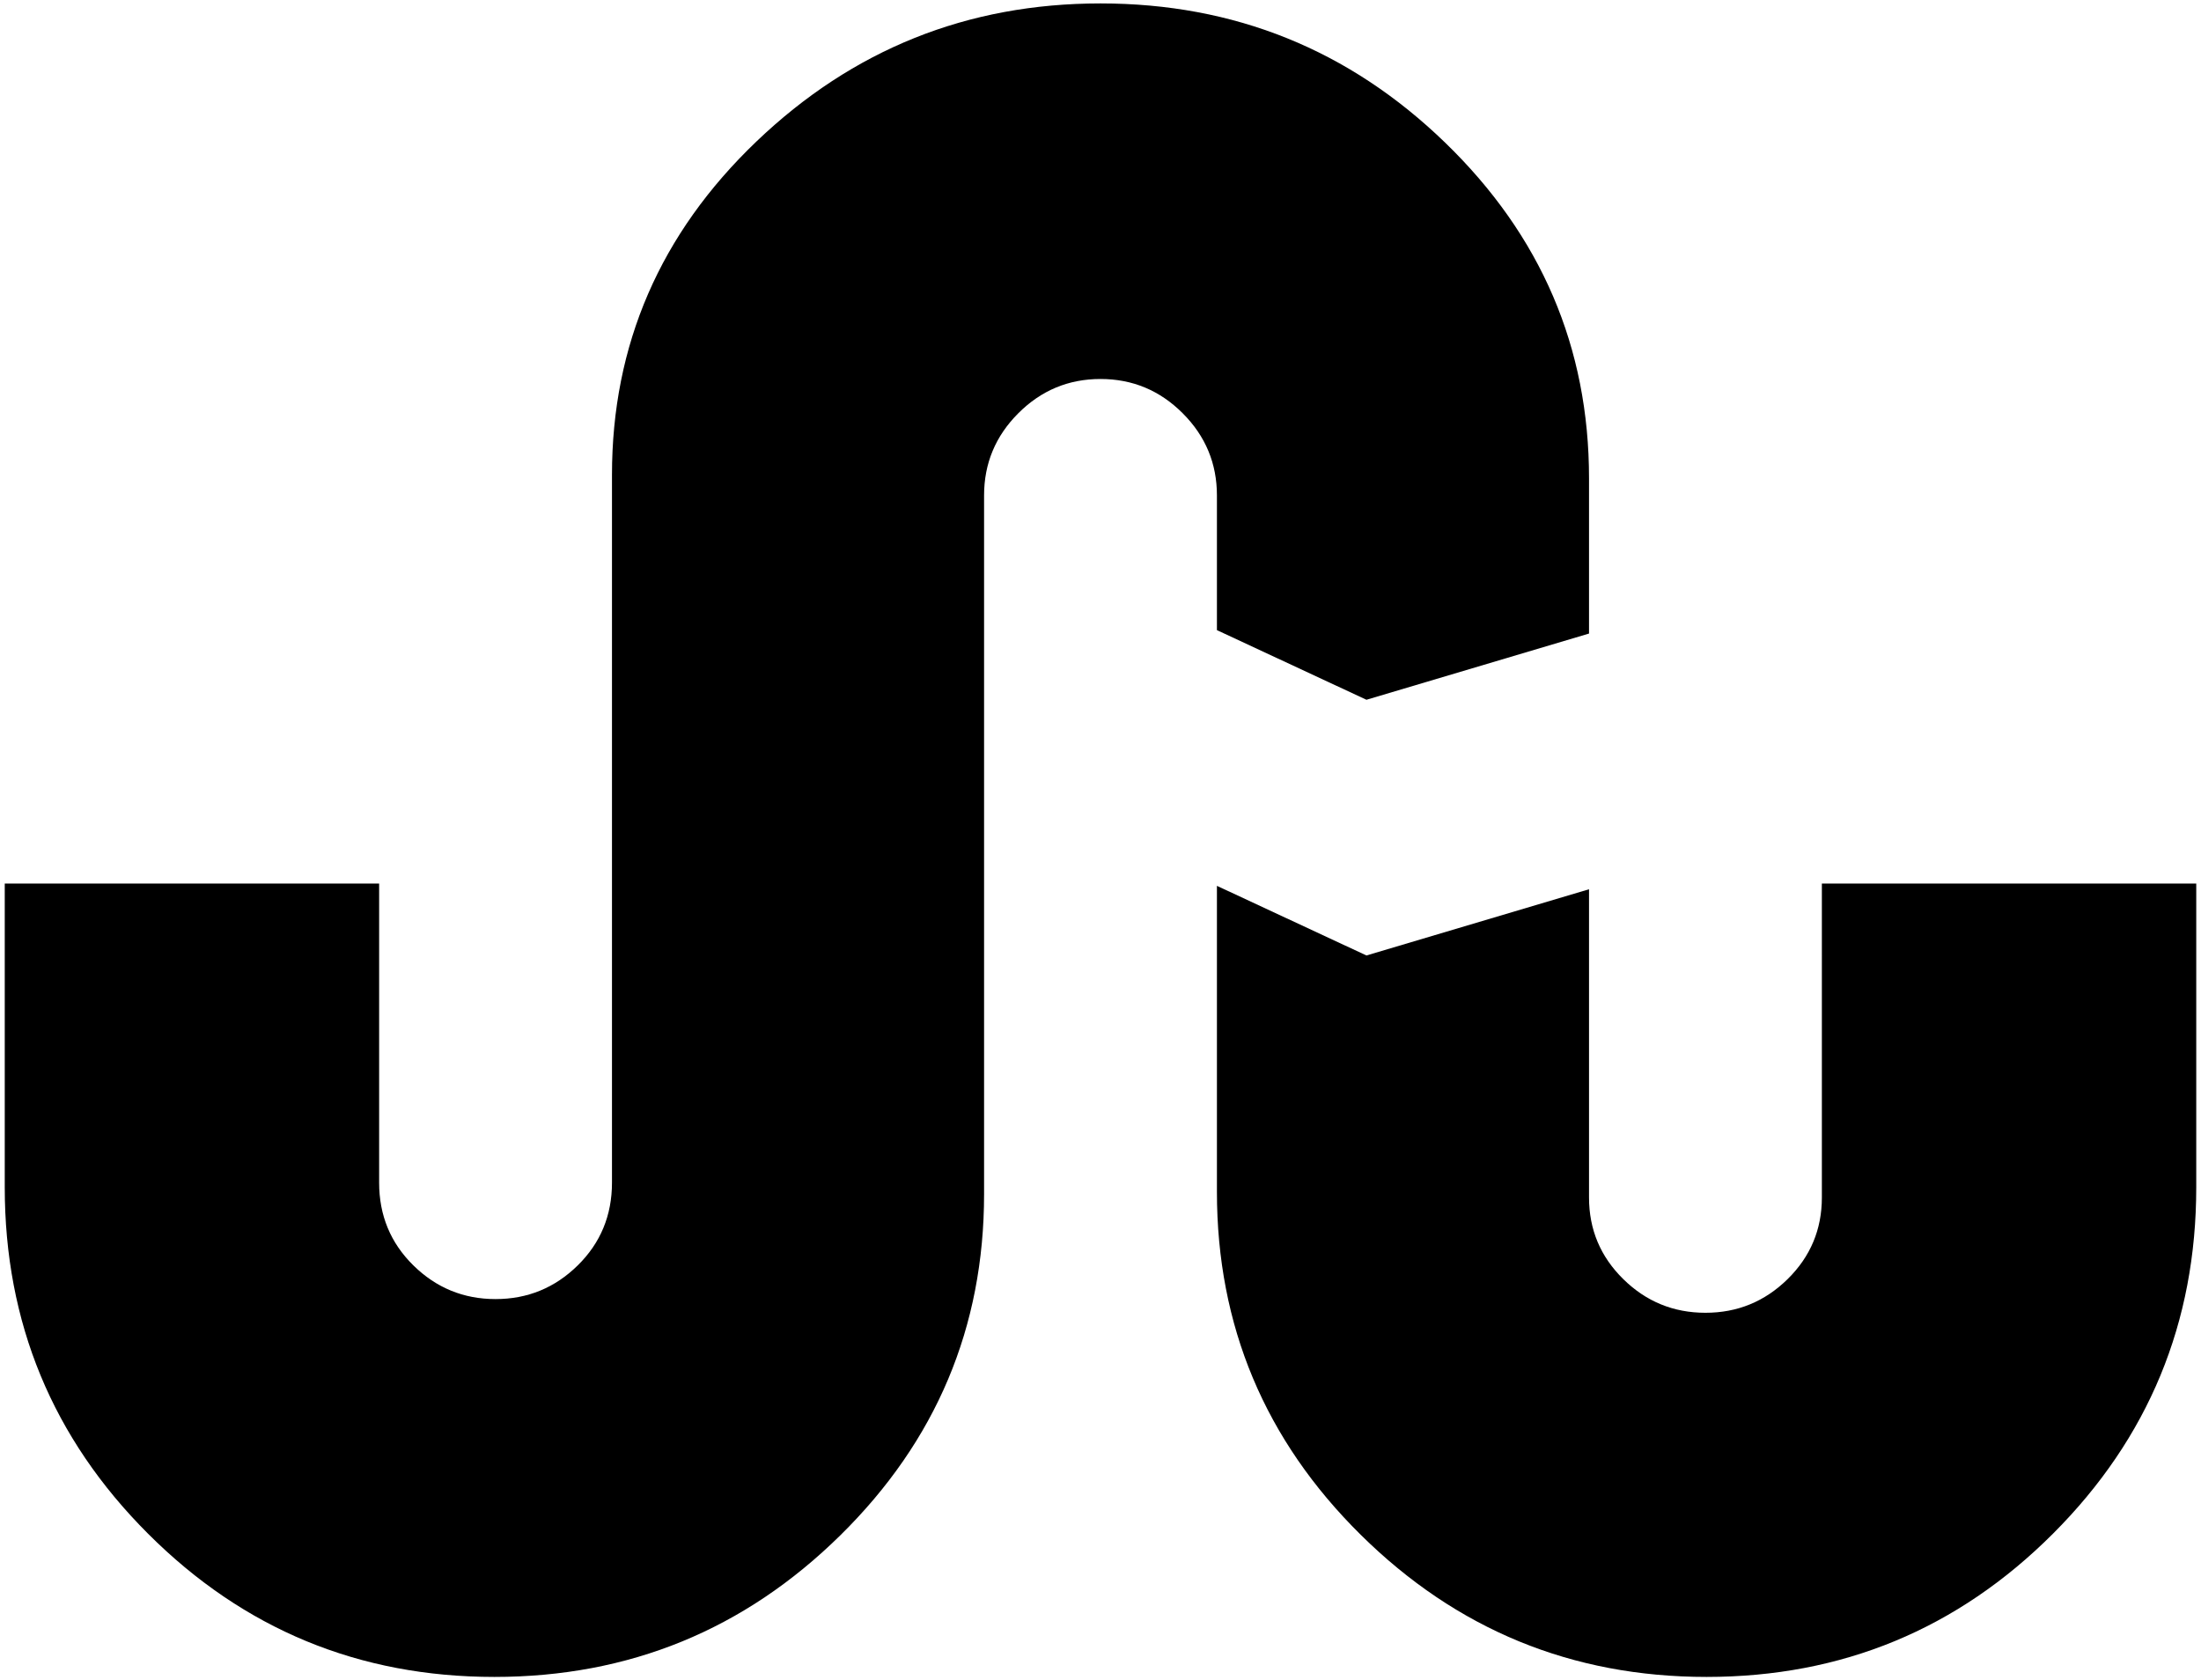 <svg xmlns="http://www.w3.org/2000/svg" xmlns:xlink="http://www.w3.org/1999/xlink" aria-hidden="true" role="img" class="iconify iconify--fa" width="1.31em" height="1em" preserveAspectRatio="xMidYMid meet" viewBox="0 0 1920 1472"><path fill="currentColor" d="M1062 552V434q0-42-30-72t-72-30t-72 30t-30 72v612q0 175-126 299t-303 124q-178 0-303.5-125.5T0 1040V774h328v262q0 43 30 72.5t72 29.5t72-29.5t30-72.5V416q0-171 126.5-292T960 3q176 0 302 122t126 294v136l-195 58zm530 222h328v266q0 178-125.5 303.5T1491 1469q-177 0-303-124.5T1062 1044V776l131 61l195-58v270q0 42 30 71.5t72 29.5t72-29.5t30-71.5V774z"></path></svg>